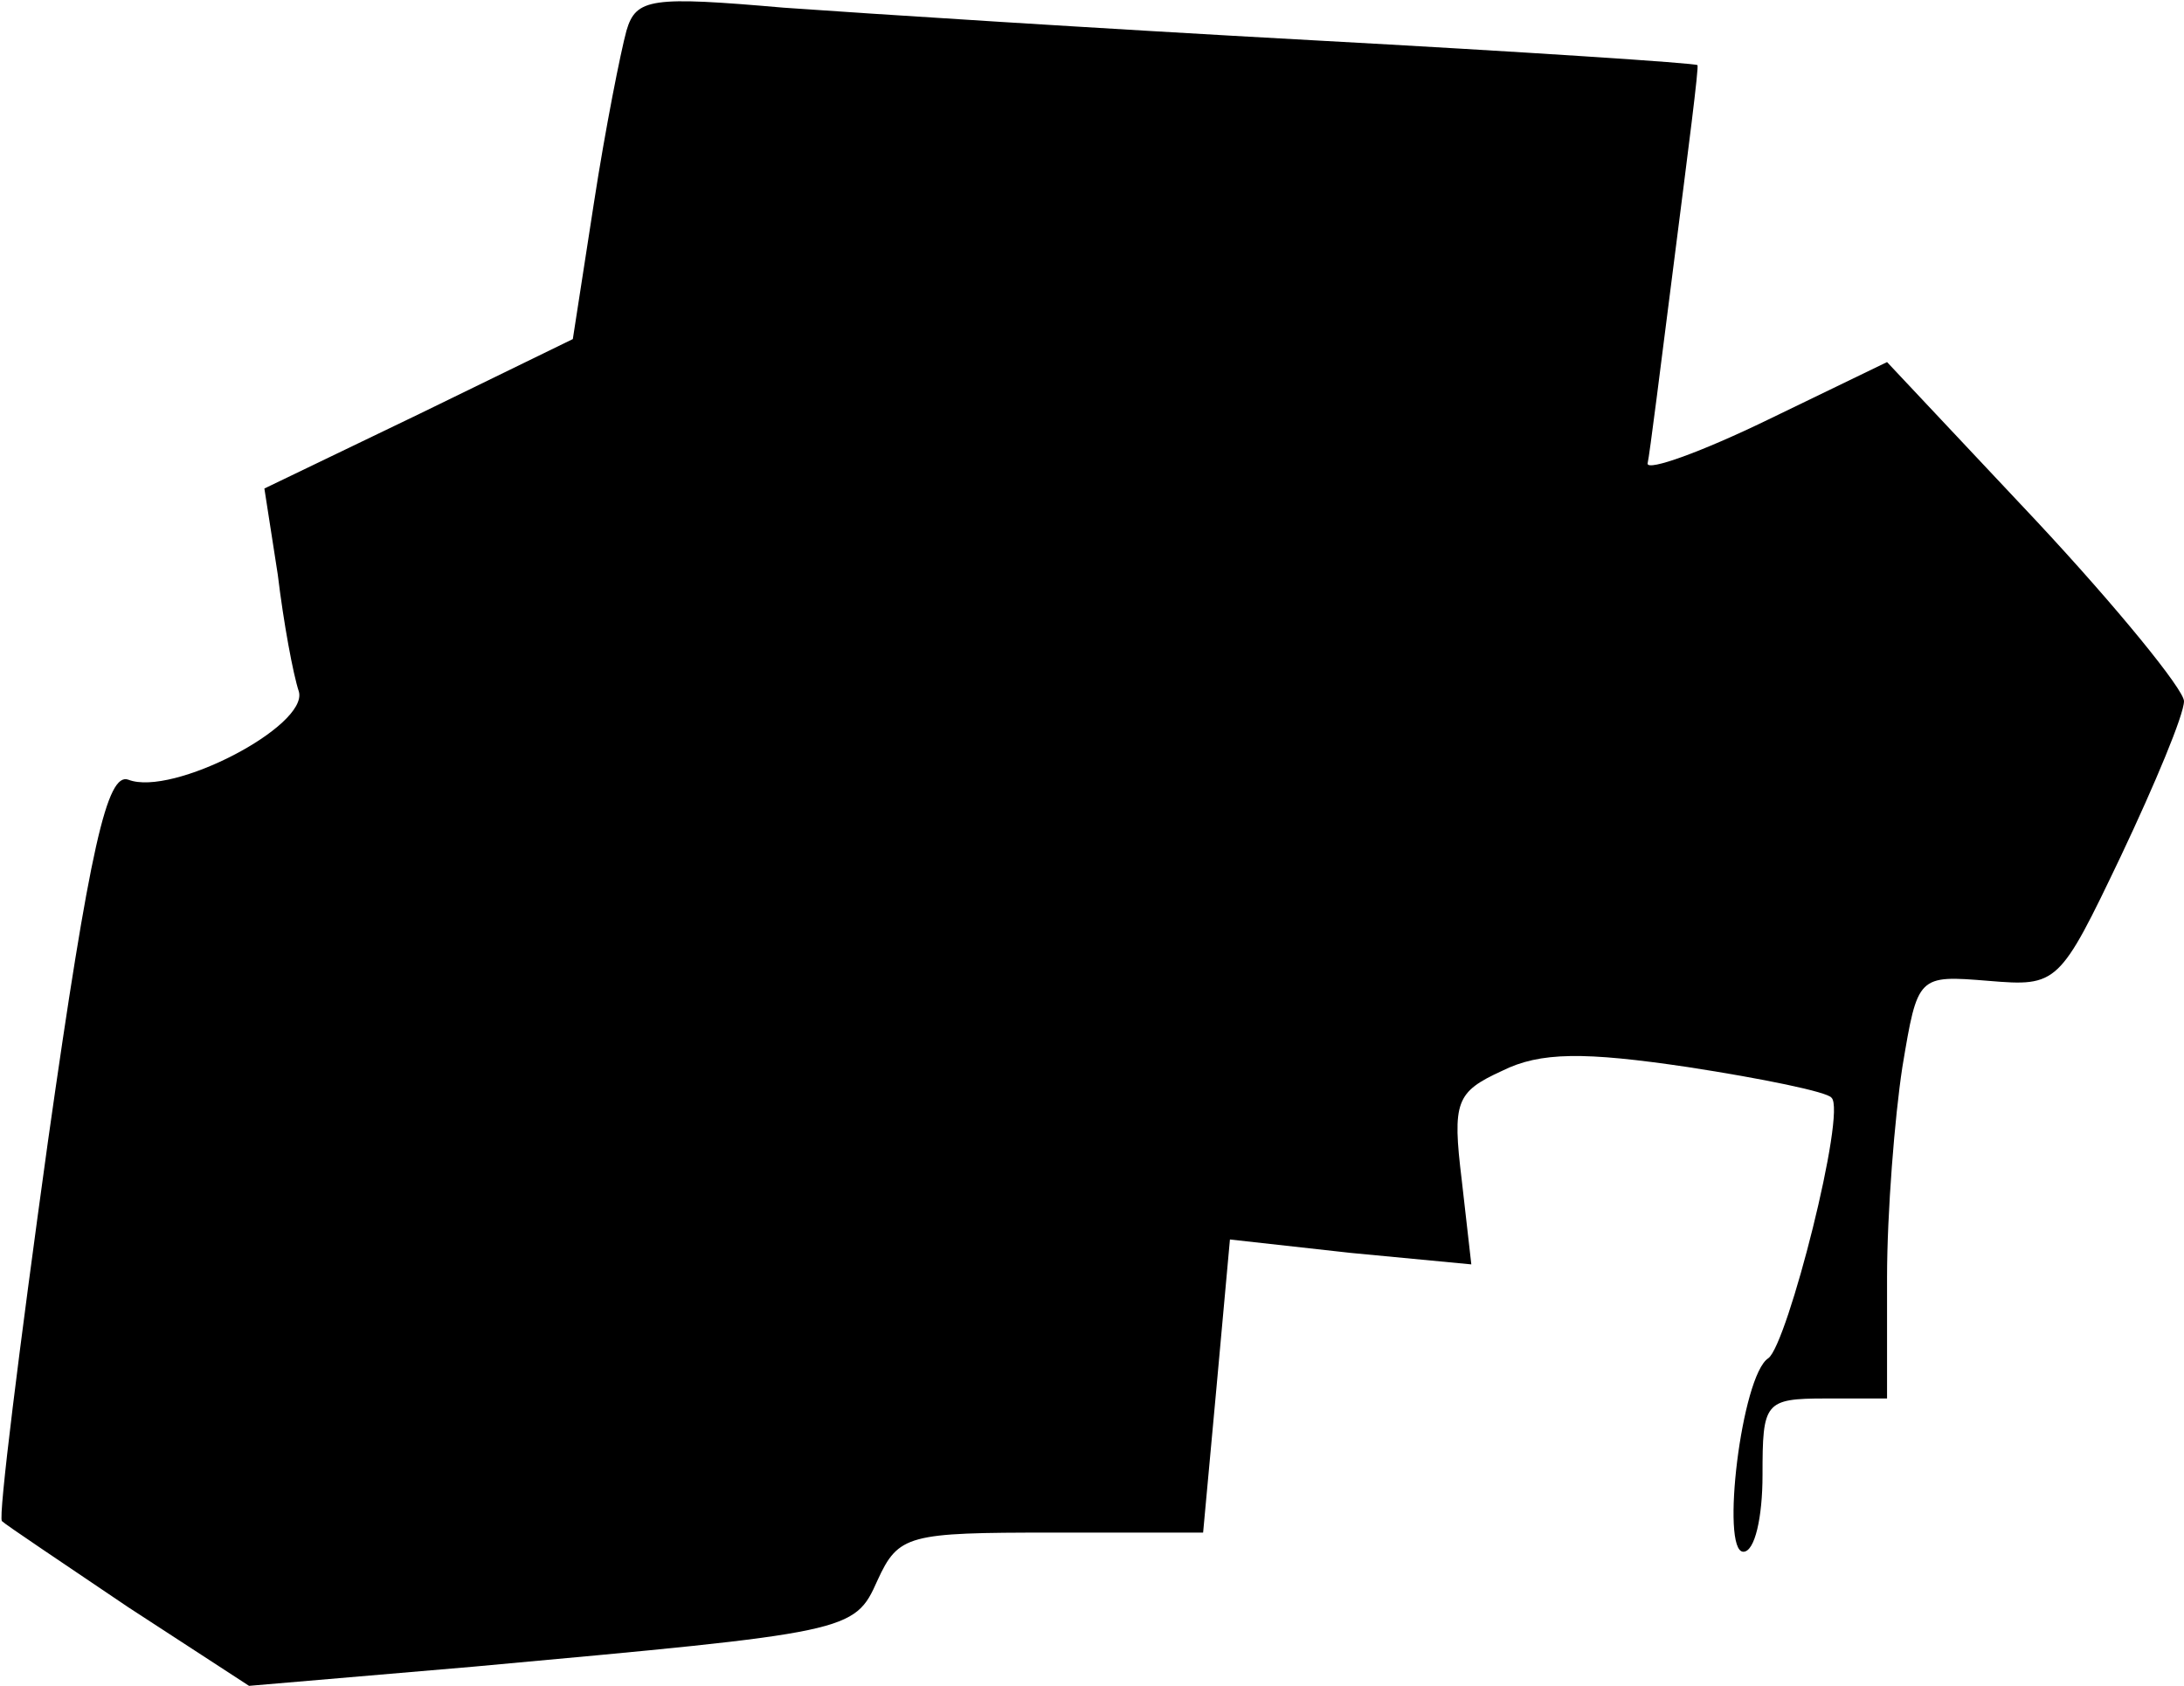 <?xml version="1.0" standalone="no"?>
<!DOCTYPE svg PUBLIC "-//W3C//DTD SVG 20010904//EN"
 "http://www.w3.org/TR/2001/REC-SVG-20010904/DTD/svg10.dtd">
<svg version="1.0" xmlns="http://www.w3.org/2000/svg"
 width="114pt" height="88pt" viewBox="0 0 114 88"
 preserveAspectRatio="xMidYMid meet">
<g transform="translate(0,88) scale(0.1,-0.1)"
fill="#000000" stroke="none">
<path fill="#000000" stroke="none" d="M327 864 c-3 -11 -11 -51 -17 -90 l-11
-71 -80 -39 -81 -39 7 -45 c3 -25 8 -52 11 -61 5 -18 -66 -55 -89 -46 -11 4
-20 -34 -42 -189 -15 -108 -26 -196 -24 -198 2 -2 32 -22 66 -45 l63 -41 117
10 c197 18 199 18 211 45 11 24 16 25 91 25 l79 0 7 76 7 77 63 -7 63 -6 -5
44 c-5 41 -3 46 21 57 20 10 43 10 97 2 39 -6 73 -13 75 -16 8 -7 -23 -129
-33 -136 -14 -9 -25 -101 -13 -101 6 0 10 18 10 40 0 38 1 40 33 40 l32 0 0
63 c0 34 4 84 8 110 8 48 8 48 45 45 36 -3 37 -2 69 65 18 38 33 74 33 81 0 6
-35 49 -77 94 l-78 83 -62 -30 c-35 -17 -63 -27 -63 -23 1 4 7 52 14 107 7 55
13 101 12 101 0 1 -91 7 -201 13 -110 6 -234 14 -276 17 -69 6 -77 5 -82 -12z"/>
</g>
</svg>
